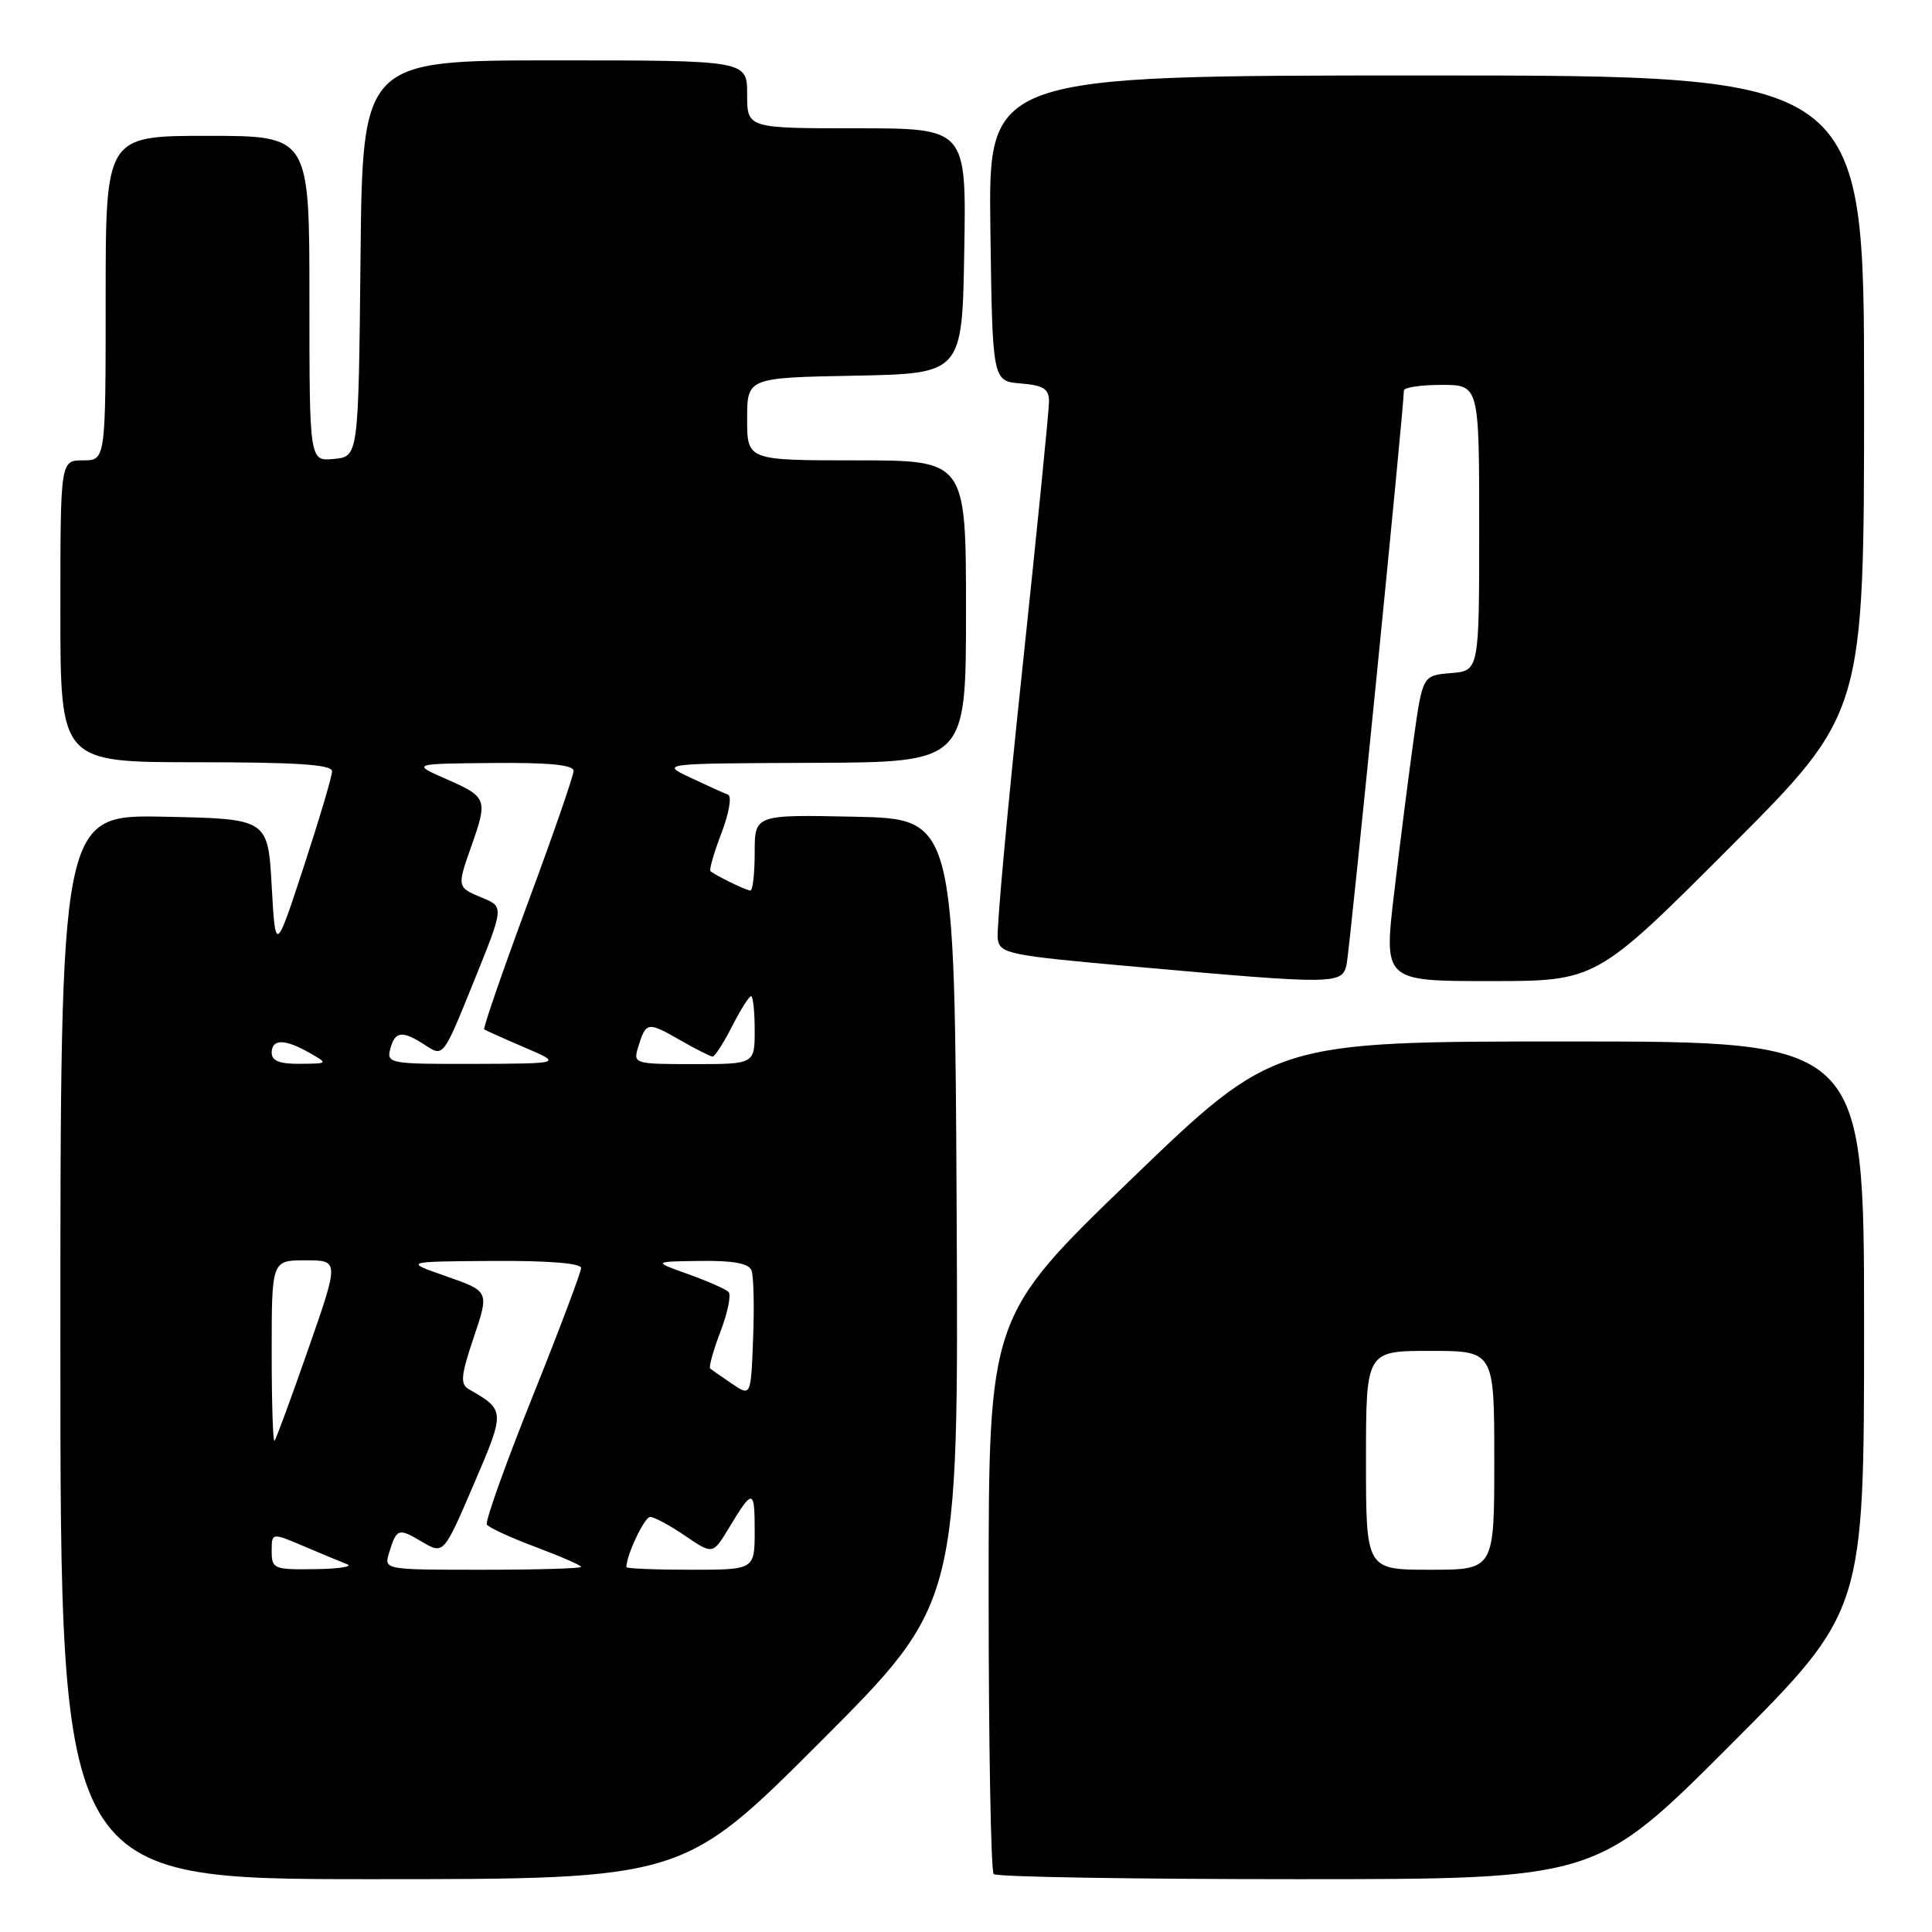 <?xml version="1.0" encoding="UTF-8" standalone="no"?>
<!DOCTYPE svg PUBLIC "-//W3C//DTD SVG 1.1//EN" "http://www.w3.org/Graphics/SVG/1.1/DTD/svg11.dtd" >
<svg xmlns="http://www.w3.org/2000/svg" xmlns:xlink="http://www.w3.org/1999/xlink" version="1.1" viewBox="0 0 256 256">
 <g >
 <path fill="currentColor"
d=" M 108.77 230.73 C 127.02 212.46 127.02 212.46 126.76 160.48 C 126.50 108.50 126.50 108.50 113.25 108.22 C 100.00 107.94 100.00 107.94 100.00 112.97 C 100.00 115.74 99.75 118.00 99.43 118.00 C 98.89 118.00 94.87 116.04 94.14 115.43 C 93.95 115.26 94.60 112.99 95.60 110.38 C 96.62 107.70 96.99 105.49 96.46 105.29 C 95.93 105.10 93.70 104.09 91.50 103.05 C 87.50 101.16 87.50 101.16 107.75 101.08 C 128.00 101.00 128.00 101.00 128.00 81.00 C 128.00 61.00 128.00 61.00 113.50 61.00 C 99.00 61.00 99.00 61.00 99.00 55.53 C 99.00 50.05 99.00 50.05 113.25 49.78 C 127.50 49.50 127.50 49.50 127.77 33.25 C 128.05 17.00 128.05 17.00 113.52 17.00 C 99.00 17.00 99.00 17.00 99.00 12.50 C 99.00 8.00 99.00 8.00 73.52 8.00 C 48.03 8.00 48.03 8.00 47.77 34.25 C 47.50 60.50 47.50 60.50 44.25 60.81 C 41.00 61.13 41.00 61.13 41.00 39.56 C 41.00 18.00 41.00 18.00 27.50 18.00 C 14.00 18.00 14.00 18.00 14.00 39.50 C 14.00 61.00 14.00 61.00 11.00 61.00 C 8.00 61.00 8.00 61.00 8.00 81.00 C 8.00 101.00 8.00 101.00 26.00 101.00 C 39.37 101.00 44.00 101.31 44.00 102.20 C 44.00 102.87 42.31 108.55 40.25 114.84 C 36.50 126.27 36.50 126.27 36.00 117.39 C 35.50 108.50 35.50 108.50 21.75 108.22 C 8.00 107.94 8.00 107.94 8.00 178.47 C 8.00 249.00 8.00 249.00 49.26 249.00 C 90.52 249.00 90.52 249.00 108.77 230.73 Z  M 229.26 231.24 C 247.00 213.48 247.00 213.48 247.00 175.74 C 247.00 138.00 247.00 138.00 207.92 138.00 C 168.84 138.00 168.84 138.00 149.92 156.23 C 131.00 174.47 131.00 174.47 131.00 211.07 C 131.00 231.20 131.30 247.97 131.67 248.33 C 132.03 248.70 150.15 249.00 171.93 249.00 C 211.52 249.00 211.52 249.00 229.26 231.24 Z  M 178.44 127.75 C 178.86 125.74 186.06 53.58 186.02 51.75 C 186.01 51.34 188.25 51.00 191.00 51.00 C 196.00 51.00 196.00 51.00 196.00 69.94 C 196.00 88.88 196.00 88.88 192.25 89.19 C 188.50 89.50 188.50 89.50 187.31 98.00 C 186.66 102.67 185.50 111.79 184.74 118.25 C 183.35 130.00 183.35 130.00 197.43 130.00 C 211.52 130.00 211.52 130.00 229.26 112.24 C 247.00 94.48 247.00 94.48 247.00 52.24 C 247.00 10.00 247.00 10.00 188.98 10.00 C 130.96 10.00 130.96 10.00 131.23 30.25 C 131.50 50.50 131.50 50.50 135.25 50.81 C 138.29 51.06 139.00 51.52 139.00 53.21 C 139.00 54.37 137.40 70.37 135.45 88.79 C 133.49 107.20 132.03 123.22 132.20 124.38 C 132.48 126.38 133.52 126.59 150.50 128.10 C 177.06 130.47 177.87 130.46 178.44 127.75 Z  M 36.00 205.54 C 36.00 203.07 36.00 203.07 40.25 204.88 C 42.59 205.88 45.17 206.95 46.00 207.27 C 46.83 207.58 44.91 207.88 41.75 207.92 C 36.28 208.00 36.00 207.88 36.00 205.54 Z  M 51.56 205.75 C 52.56 202.50 52.77 202.43 55.92 204.30 C 58.78 205.98 58.78 205.98 62.75 196.74 C 66.97 186.92 66.97 186.86 62.11 184.07 C 60.96 183.40 61.07 182.26 62.78 177.19 C 64.83 171.11 64.83 171.11 59.17 169.13 C 53.50 167.16 53.50 167.16 65.25 167.08 C 72.53 167.03 77.00 167.38 77.00 168.01 C 77.00 168.56 74.09 176.28 70.53 185.15 C 66.97 194.03 64.26 201.62 64.51 202.01 C 64.76 202.41 67.67 203.75 70.98 204.99 C 74.29 206.23 77.00 207.41 77.00 207.62 C 77.00 207.83 71.12 208.00 63.93 208.00 C 50.87 208.00 50.87 208.00 51.56 205.75 Z  M 83.00 207.65 C 83.00 206.06 85.40 201.00 86.15 201.00 C 86.68 201.00 88.76 202.12 90.78 203.50 C 94.45 205.99 94.45 205.99 96.57 202.49 C 99.75 197.21 100.00 197.24 100.00 202.83 C 100.00 208.00 100.00 208.00 91.50 208.00 C 86.83 208.00 83.00 207.84 83.00 207.65 Z  M 36.00 179.17 C 36.00 167.00 36.00 167.00 40.48 167.00 C 44.95 167.00 44.95 167.00 40.85 178.75 C 38.60 185.21 36.58 190.69 36.37 190.92 C 36.17 191.15 36.00 185.86 36.00 179.17 Z  M 97.00 183.36 C 95.62 182.42 94.32 181.52 94.11 181.35 C 93.89 181.18 94.50 178.98 95.46 176.46 C 96.42 173.94 96.91 171.57 96.54 171.19 C 96.16 170.81 93.75 169.75 91.18 168.83 C 86.50 167.16 86.50 167.16 92.78 167.08 C 97.16 167.02 99.22 167.40 99.58 168.34 C 99.86 169.07 99.96 173.14 99.79 177.36 C 99.50 185.05 99.50 185.05 97.00 183.36 Z  M 36.00 139.50 C 36.00 137.64 37.74 137.64 41.00 139.50 C 43.50 140.93 43.50 140.93 39.75 140.96 C 37.07 140.99 36.00 140.57 36.00 139.50 Z  M 51.71 139.00 C 52.34 136.60 53.31 136.50 56.41 138.53 C 58.74 140.06 58.75 140.04 62.76 130.11 C 66.79 120.15 66.79 120.15 63.89 118.96 C 60.53 117.56 60.53 117.57 62.50 112.00 C 64.64 105.93 64.52 105.60 59.25 103.28 C 54.50 101.20 54.50 101.20 65.25 101.10 C 72.77 101.03 76.00 101.35 76.00 102.15 C 76.00 102.79 73.26 110.70 69.91 119.73 C 66.57 128.77 63.98 136.27 64.16 136.40 C 64.35 136.53 66.75 137.61 69.50 138.79 C 74.50 140.93 74.50 140.93 62.84 140.97 C 51.67 141.00 51.21 140.92 51.71 139.00 Z  M 84.56 138.75 C 85.59 135.39 85.81 135.35 90.02 137.77 C 92.15 138.99 94.14 140.00 94.43 140.00 C 94.72 140.00 95.88 138.20 97.00 136.00 C 98.12 133.80 99.26 132.00 99.52 132.00 C 99.78 132.00 100.00 134.03 100.00 136.50 C 100.00 141.00 100.00 141.00 91.93 141.00 C 84.03 141.00 83.88 140.95 84.56 138.75 Z  M 181.00 193.50 C 181.00 179.00 181.00 179.00 189.50 179.00 C 198.00 179.00 198.00 179.00 198.00 193.50 C 198.00 208.00 198.00 208.00 189.50 208.00 C 181.00 208.00 181.00 208.00 181.00 193.50 Z "/>
</g>
</svg>